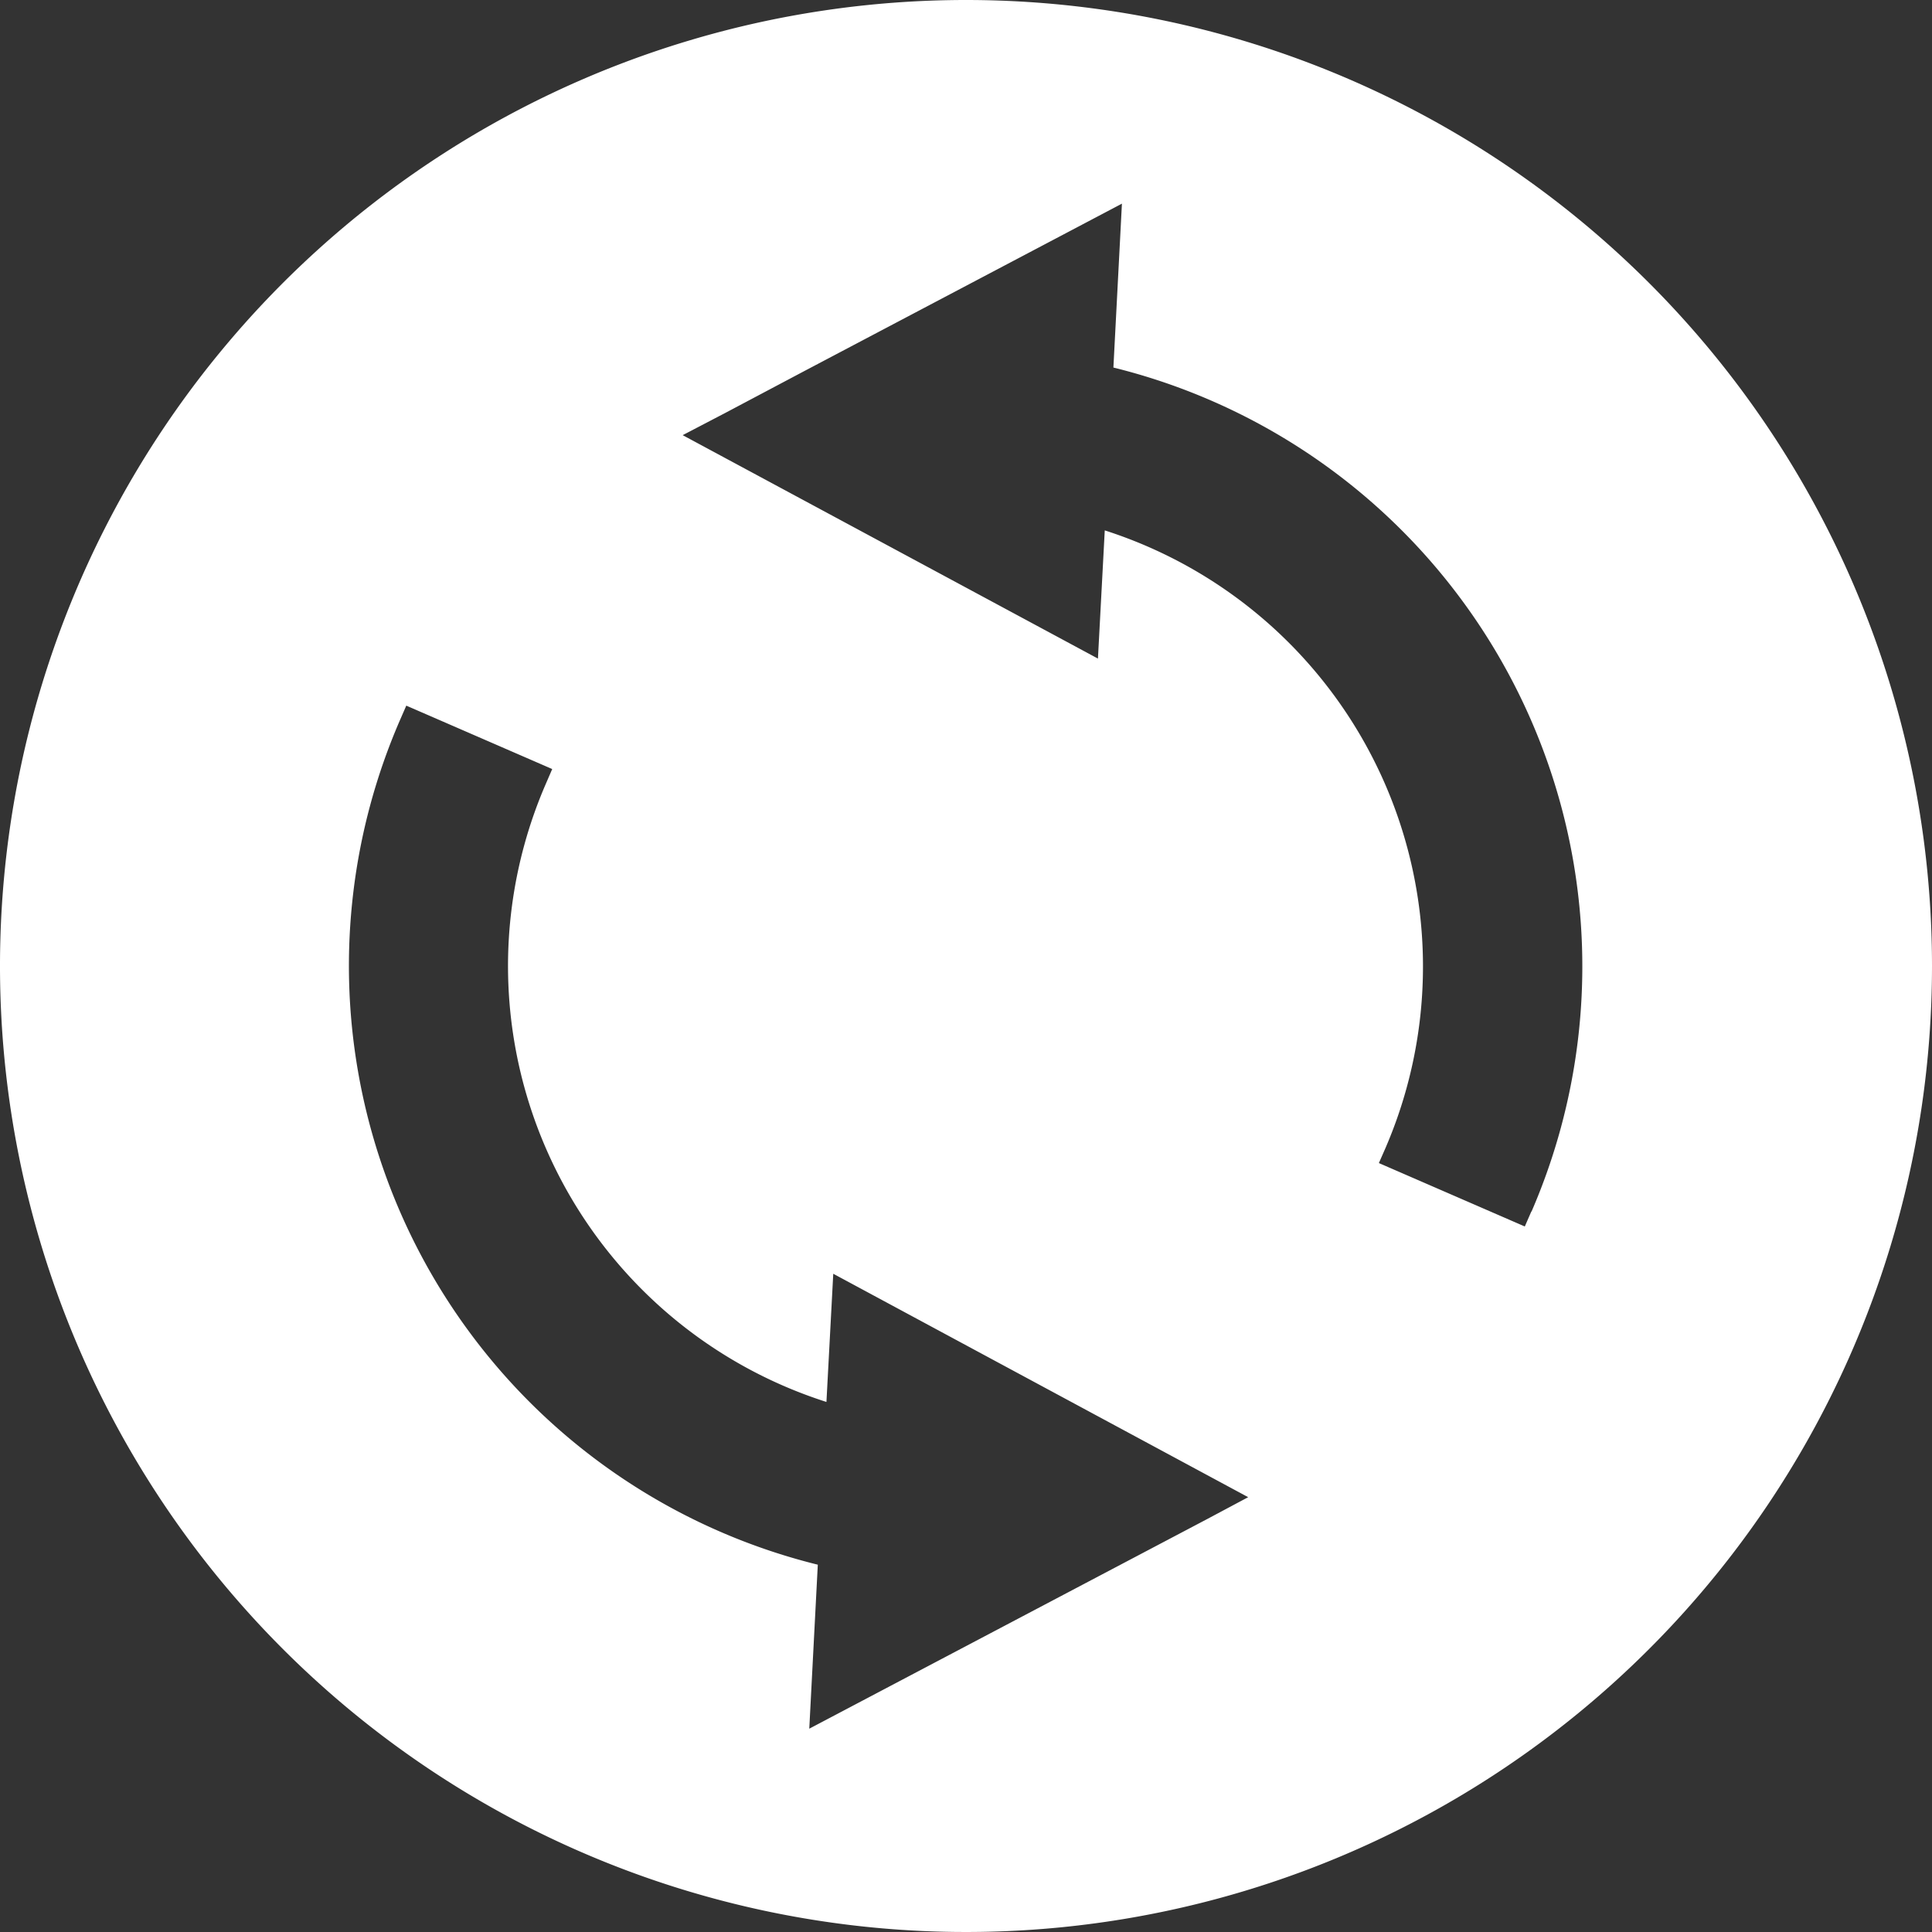 <svg xmlns="http://www.w3.org/2000/svg" width="17" height="17" viewBox="0 0 17 17">
  <rect x="0" y="0" width="17" height="17" fill="#333333" stroke="none"/>
  <g id="グループ_20126" data-name="グループ 20126" transform="translate(-683.979 -580.633)">
    <path id="パス_20604" data-name="パス 20604" d="M692.479,580.633a8.5,8.5,0,1,0,8.5,8.5A8.5,8.5,0,0,0,692.479,580.633ZM694.6,594l-3.5,1.844.075-1.443a5.428,5.428,0,0,1-3.679-7.426l.058-.133,1.284.558-.057.132a4.027,4.027,0,0,0,2.47,5.437l.06-1.128,3.651,1.966Zm2.854-2.708-.058.133-1.284-.558.058-.132A4.03,4.03,0,0,0,693.7,585.3l-.06,1.128-3.654-1.966.37-.193.689-.365,2.806-1.479-.075,1.442a5.428,5.428,0,0,1,3.679,7.427Z" fill="#fff"/>
  </g>
</svg>
